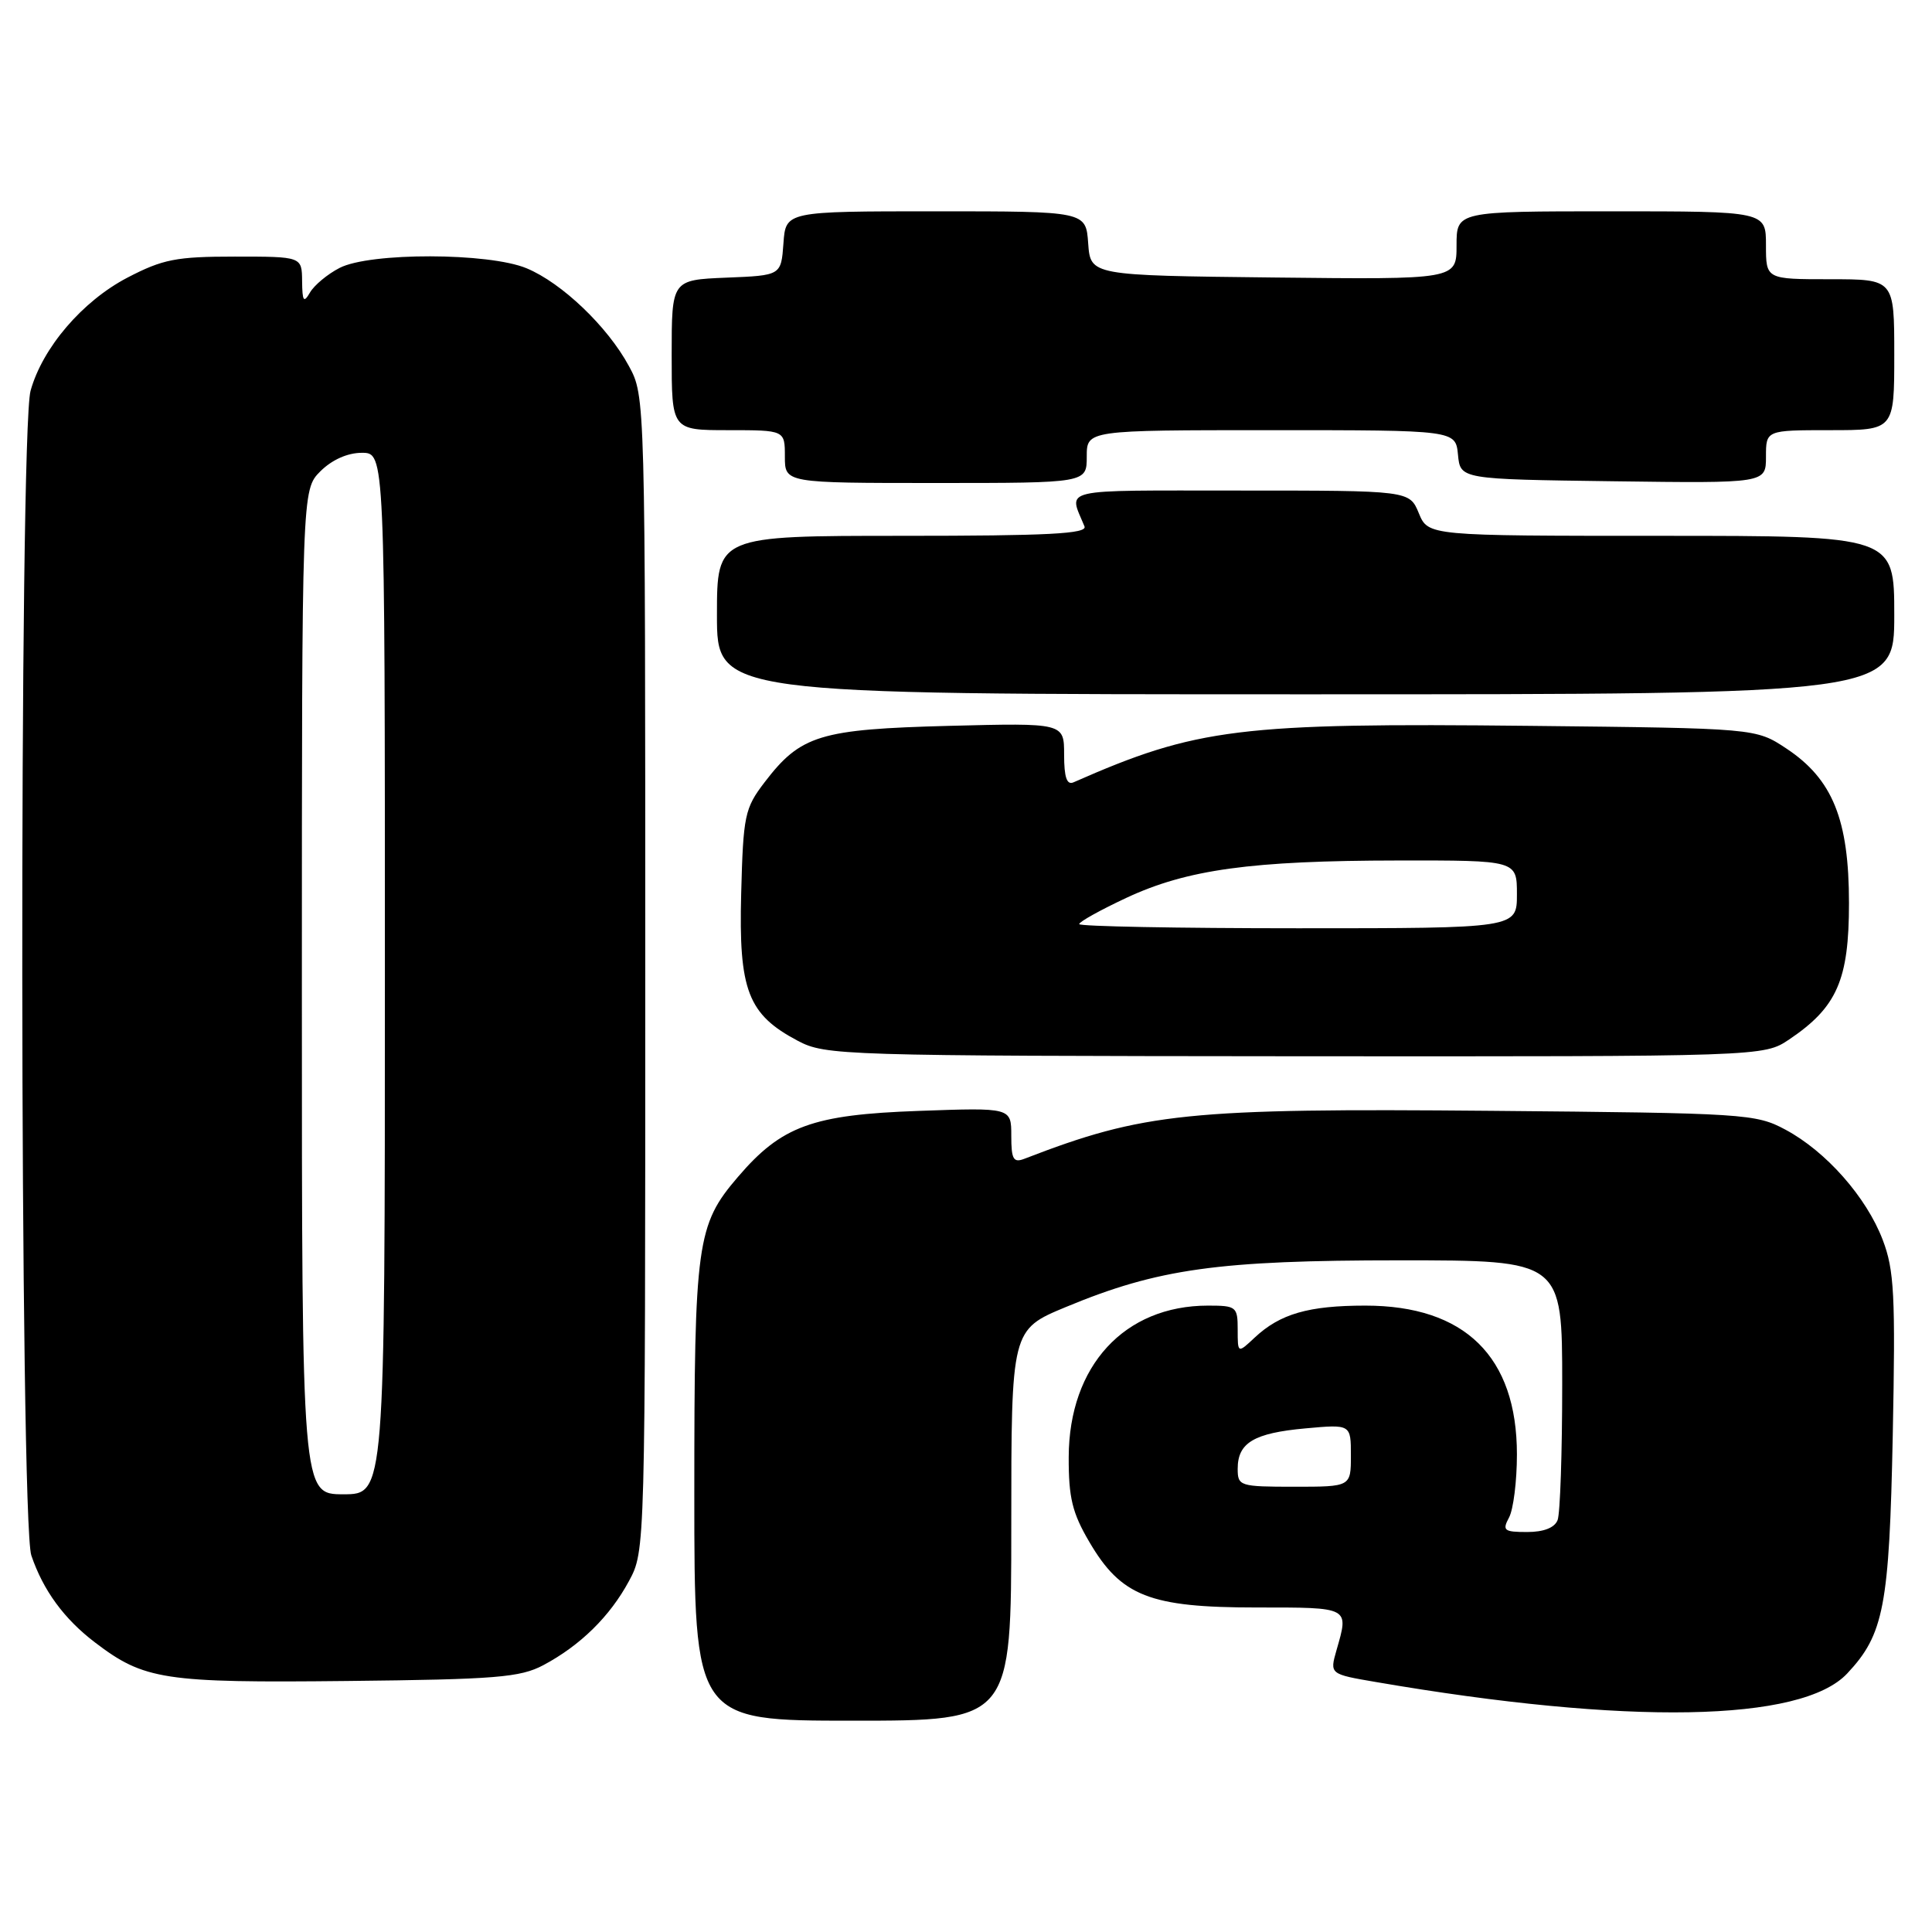 <?xml version="1.0" encoding="UTF-8" standalone="no"?>
<!DOCTYPE svg PUBLIC "-//W3C//DTD SVG 1.1//EN" "http://www.w3.org/Graphics/SVG/1.1/DTD/svg11.dtd" >
<svg xmlns="http://www.w3.org/2000/svg" xmlns:xlink="http://www.w3.org/1999/xlink" version="1.1" viewBox="0 0 256 256">
 <g >
 <path fill="currentColor"
d=" M 134.00 202.09 C 134.00 176.19 134.00 176.19 141.25 173.18 C 153.46 168.11 161.39 167.00 185.46 167.00 C 207.00 167.00 207.00 167.00 207.00 183.42 C 207.00 192.45 206.73 200.55 206.39 201.42 C 206.00 202.43 204.56 203.00 202.36 203.00 C 199.28 203.00 199.03 202.80 199.96 201.07 C 200.53 200.00 201.00 196.25 201.00 192.72 C 201.00 179.76 194.11 173.00 180.91 173.00 C 173.39 173.00 169.61 174.09 166.25 177.24 C 164.00 179.35 164.00 179.35 164.00 176.17 C 164.00 173.15 163.82 173.00 160.07 173.00 C 148.99 173.00 141.65 180.98 141.61 193.06 C 141.59 198.44 142.08 200.47 144.34 204.31 C 148.55 211.51 152.36 213.00 166.46 213.00 C 178.93 213.00 178.75 212.90 177.09 218.67 C 176.19 221.83 176.19 221.83 182.34 222.88 C 215.70 228.61 238.71 228.20 244.76 221.75 C 249.63 216.57 250.34 212.85 250.80 190.19 C 251.17 171.61 251.00 168.29 249.47 164.29 C 247.31 158.62 241.96 152.56 236.57 149.68 C 232.65 147.58 231.23 147.49 197.64 147.19 C 157.36 146.83 151.57 147.43 135.75 153.54 C 134.28 154.11 134.00 153.63 134.00 150.49 C 134.00 146.76 134.00 146.76 121.75 147.20 C 107.65 147.70 103.56 149.19 97.77 155.96 C 92.32 162.32 92.00 164.64 92.00 197.87 C 92.00 228.00 92.00 228.00 113.00 228.00 C 134.00 228.00 134.00 228.00 134.00 202.09 Z  M 72.00 220.64 C 76.90 218.03 80.82 214.18 83.34 209.50 C 85.50 205.50 85.50 205.47 85.50 129.00 C 85.50 52.50 85.50 52.50 83.33 48.50 C 80.51 43.28 74.45 37.49 69.78 35.55 C 64.77 33.46 49.00 33.43 45.00 35.50 C 43.40 36.32 41.64 37.79 41.08 38.75 C 40.24 40.20 40.06 39.94 40.03 37.25 C 40.00 34.00 40.00 34.00 31.11 34.00 C 23.33 34.00 21.57 34.35 16.88 36.79 C 10.91 39.91 5.63 46.08 4.05 51.78 C 2.52 57.26 2.62 201.59 4.15 206.10 C 5.72 210.73 8.48 214.50 12.57 217.62 C 19.10 222.60 21.69 223.00 46.00 222.74 C 65.74 222.53 68.93 222.27 72.00 220.64 Z  M 237.08 137.73 C 243.42 133.46 245.00 129.84 245.00 119.67 C 245.00 108.59 242.83 103.24 236.70 99.18 C 232.65 96.50 232.65 96.50 202.75 96.18 C 164.17 95.77 158.60 96.46 142.25 103.66 C 141.36 104.06 141.00 103.00 141.00 100.00 C 141.00 95.79 141.00 95.79 125.75 96.18 C 108.62 96.63 106.09 97.40 101.30 103.67 C 98.68 107.10 98.48 108.04 98.21 118.42 C 97.87 131.22 99.10 134.42 105.71 137.91 C 109.38 139.85 111.46 139.91 171.60 139.96 C 233.70 140.00 233.70 140.00 237.08 137.73 Z  M 251.00 81.50 C 251.00 71.00 251.00 71.00 220.12 71.00 C 189.24 71.00 189.24 71.00 188.00 68.00 C 186.76 65.00 186.76 65.00 164.27 65.00 C 139.91 65.00 141.60 64.61 143.70 69.75 C 144.10 70.73 138.90 71.00 119.61 71.00 C 95.00 71.00 95.00 71.00 95.00 81.50 C 95.00 92.00 95.00 92.00 173.00 92.00 C 251.00 92.00 251.00 92.00 251.00 81.50 Z  M 144.00 60.50 C 144.00 57.00 144.00 57.00 168.44 57.00 C 192.87 57.00 192.87 57.00 193.19 60.25 C 193.50 63.50 193.50 63.50 213.75 63.77 C 234.00 64.04 234.00 64.04 234.00 60.52 C 234.00 57.00 234.00 57.00 242.50 57.00 C 251.00 57.00 251.00 57.00 251.00 47.00 C 251.00 37.00 251.00 37.00 242.50 37.00 C 234.00 37.00 234.00 37.00 234.00 32.50 C 234.00 28.00 234.00 28.00 213.50 28.00 C 193.00 28.00 193.00 28.00 193.00 32.52 C 193.00 37.04 193.00 37.04 168.75 36.77 C 144.50 36.50 144.50 36.50 144.19 32.25 C 143.89 28.00 143.89 28.00 124.00 28.00 C 104.11 28.00 104.11 28.00 103.81 32.25 C 103.50 36.50 103.50 36.50 96.25 36.79 C 89.00 37.09 89.00 37.09 89.00 47.04 C 89.00 57.00 89.00 57.00 96.50 57.00 C 104.00 57.00 104.00 57.00 104.00 60.50 C 104.00 64.00 104.00 64.00 124.00 64.00 C 144.00 64.00 144.00 64.00 144.00 60.50 Z  M 164.00 194.62 C 164.00 191.17 166.15 189.89 172.96 189.27 C 179.00 188.72 179.00 188.72 179.00 192.86 C 179.00 197.00 179.00 197.00 171.50 197.00 C 164.27 197.00 164.00 196.91 164.00 194.62 Z  M 40.00 131.45 C 40.00 64.91 40.00 64.91 42.45 62.45 C 43.99 60.92 46.05 60.00 47.95 60.00 C 51.00 60.00 51.00 60.00 51.00 129.00 C 51.00 198.00 51.00 198.00 45.50 198.00 C 40.00 198.00 40.00 198.00 40.00 131.45 Z  M 143.00 122.45 C 143.00 122.14 145.81 120.58 149.25 118.97 C 157.30 115.21 165.79 114.04 185.25 114.02 C 201.00 114.00 201.00 114.00 201.00 118.50 C 201.00 123.00 201.00 123.00 172.00 123.00 C 156.05 123.00 143.00 122.75 143.00 122.45 Z "/>
</g>
</svg>